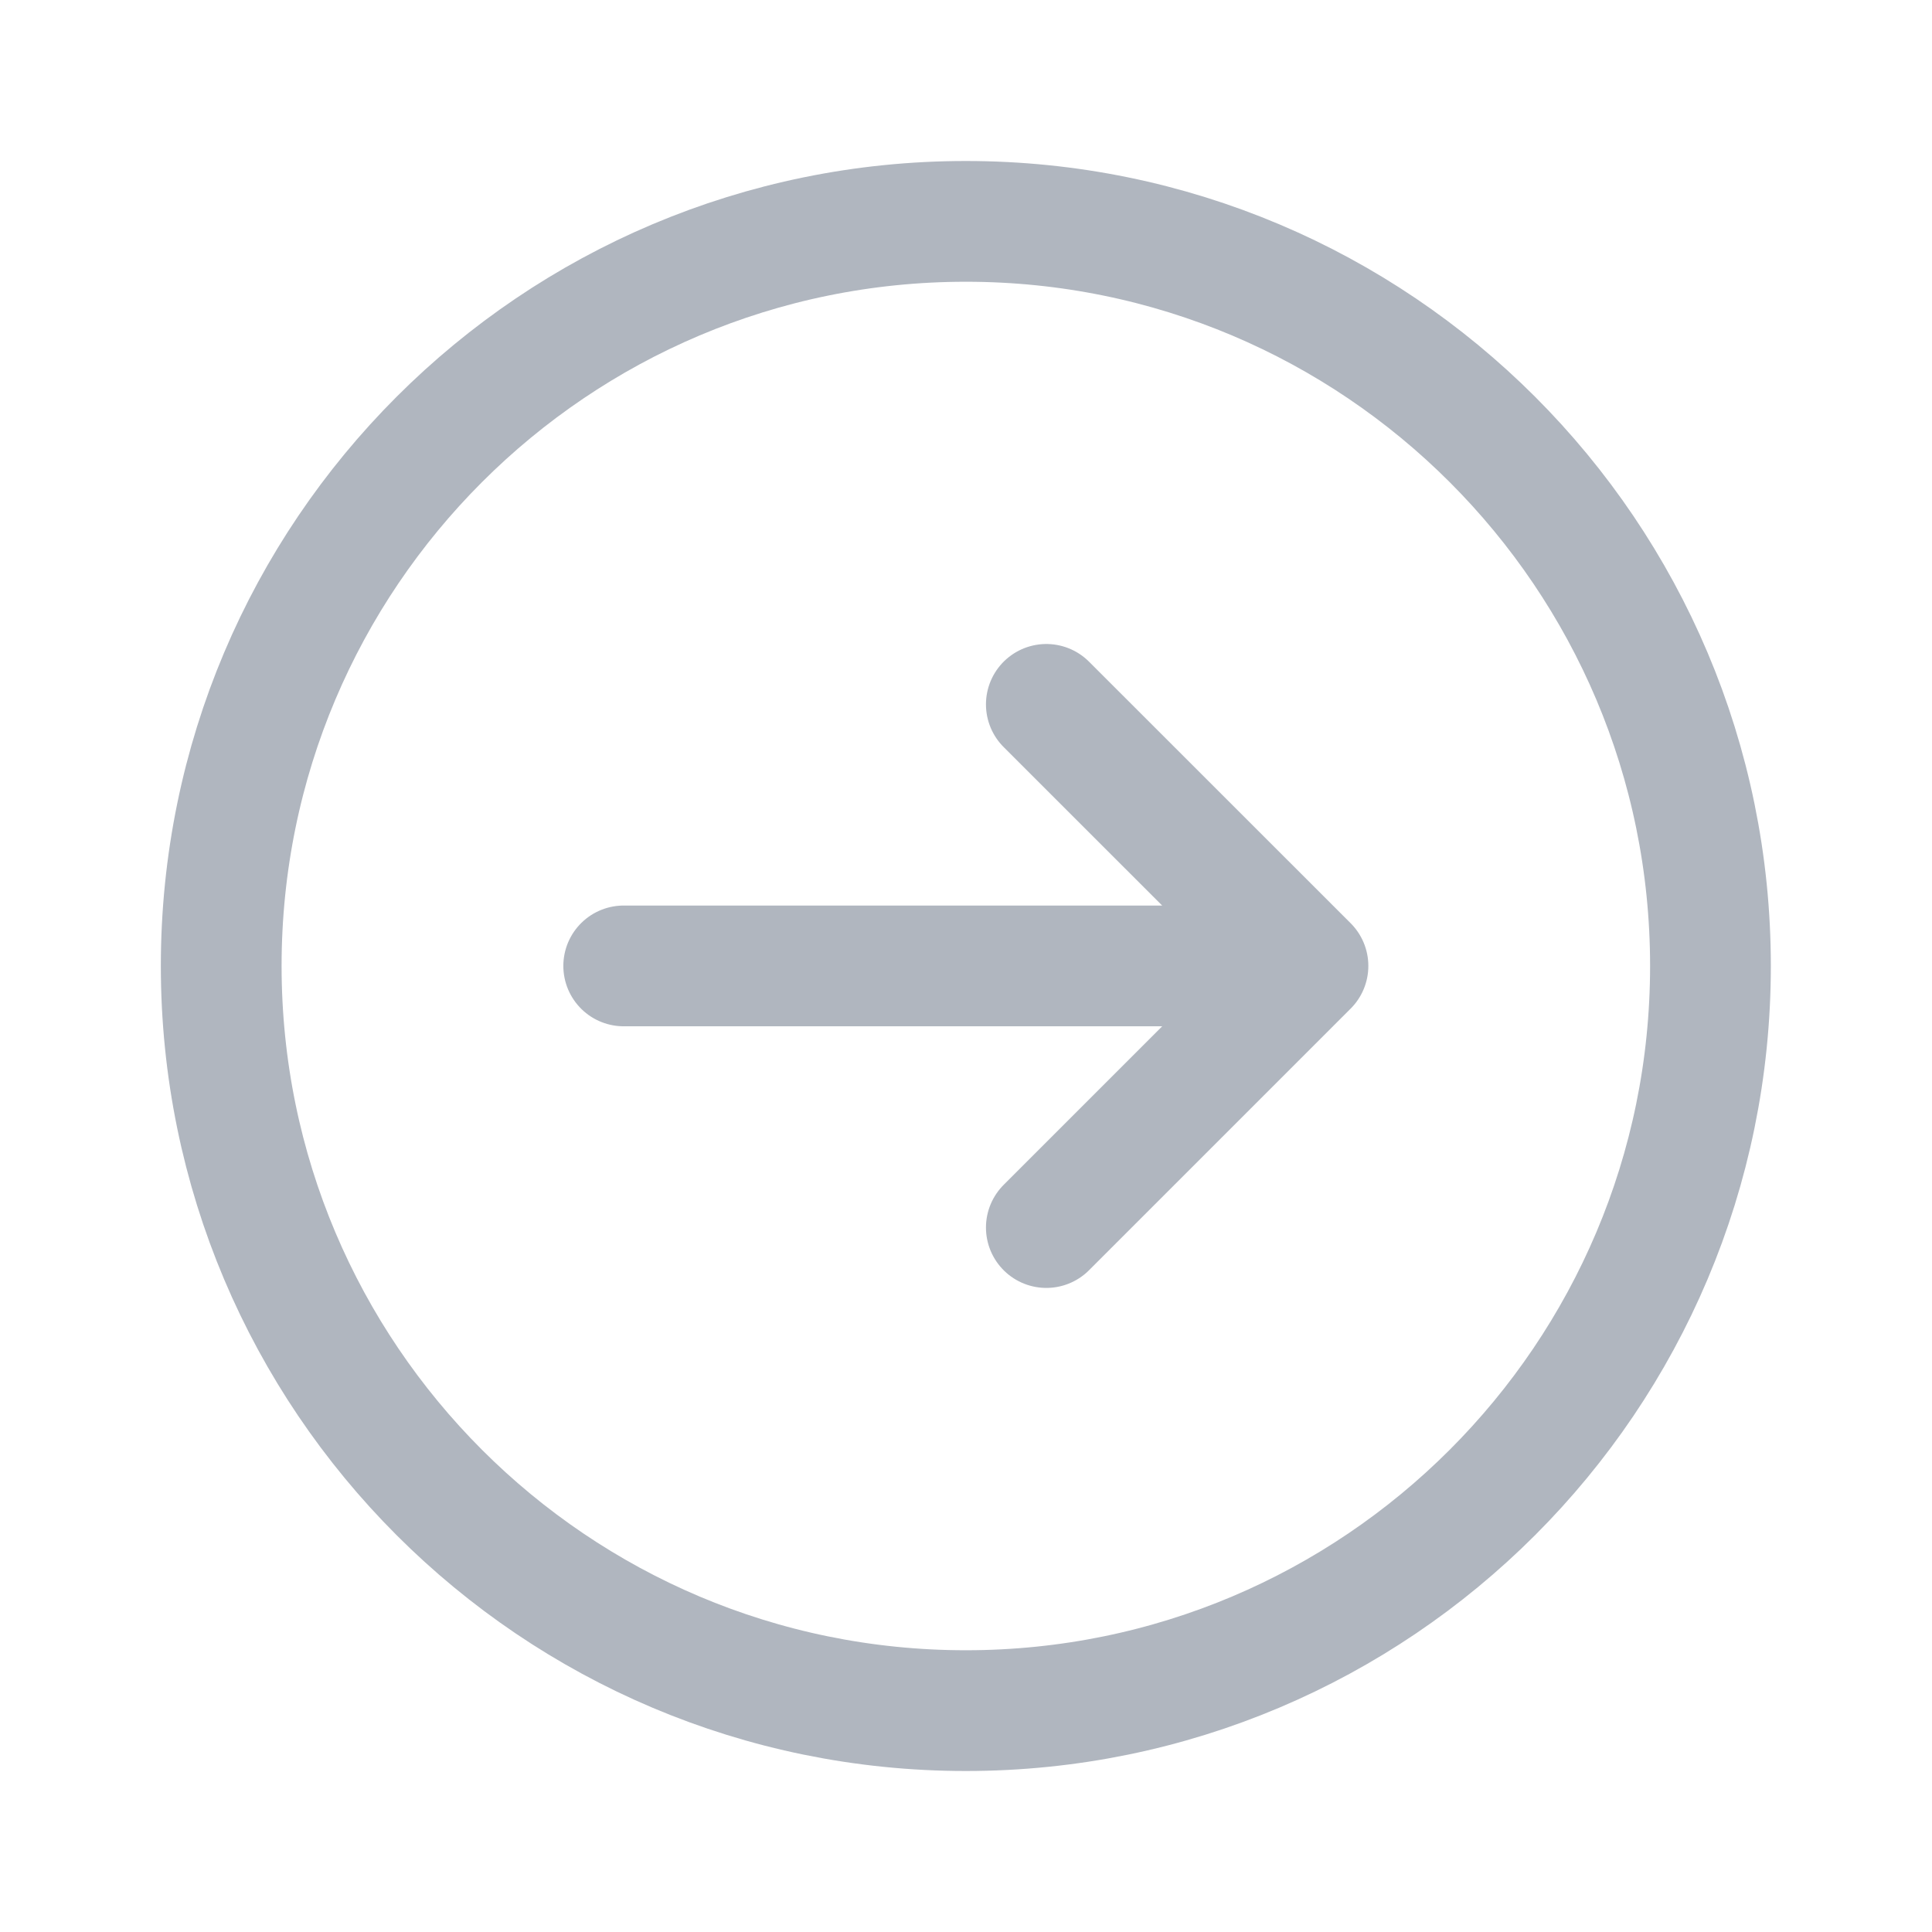 <svg width="24" height="24" viewBox="0 0 24 24" fill="none" xmlns="http://www.w3.org/2000/svg">
<path d="M12.998 8.75L16.248 11.999L12.998 15.249M7.748 11.999L15.498 11.999M21.248 11.999C21.248 17.108 17.107 21.25 11.998 21.25C6.889 21.25 2.748 17.108 2.748 11.999C2.748 6.891 6.889 2.75 11.998 2.75C17.107 2.75 21.248 6.891 21.248 11.999Z" stroke="#B0B6BF" stroke-width="1.5" stroke-linecap="round" stroke-linejoin="round"/>
</svg>
